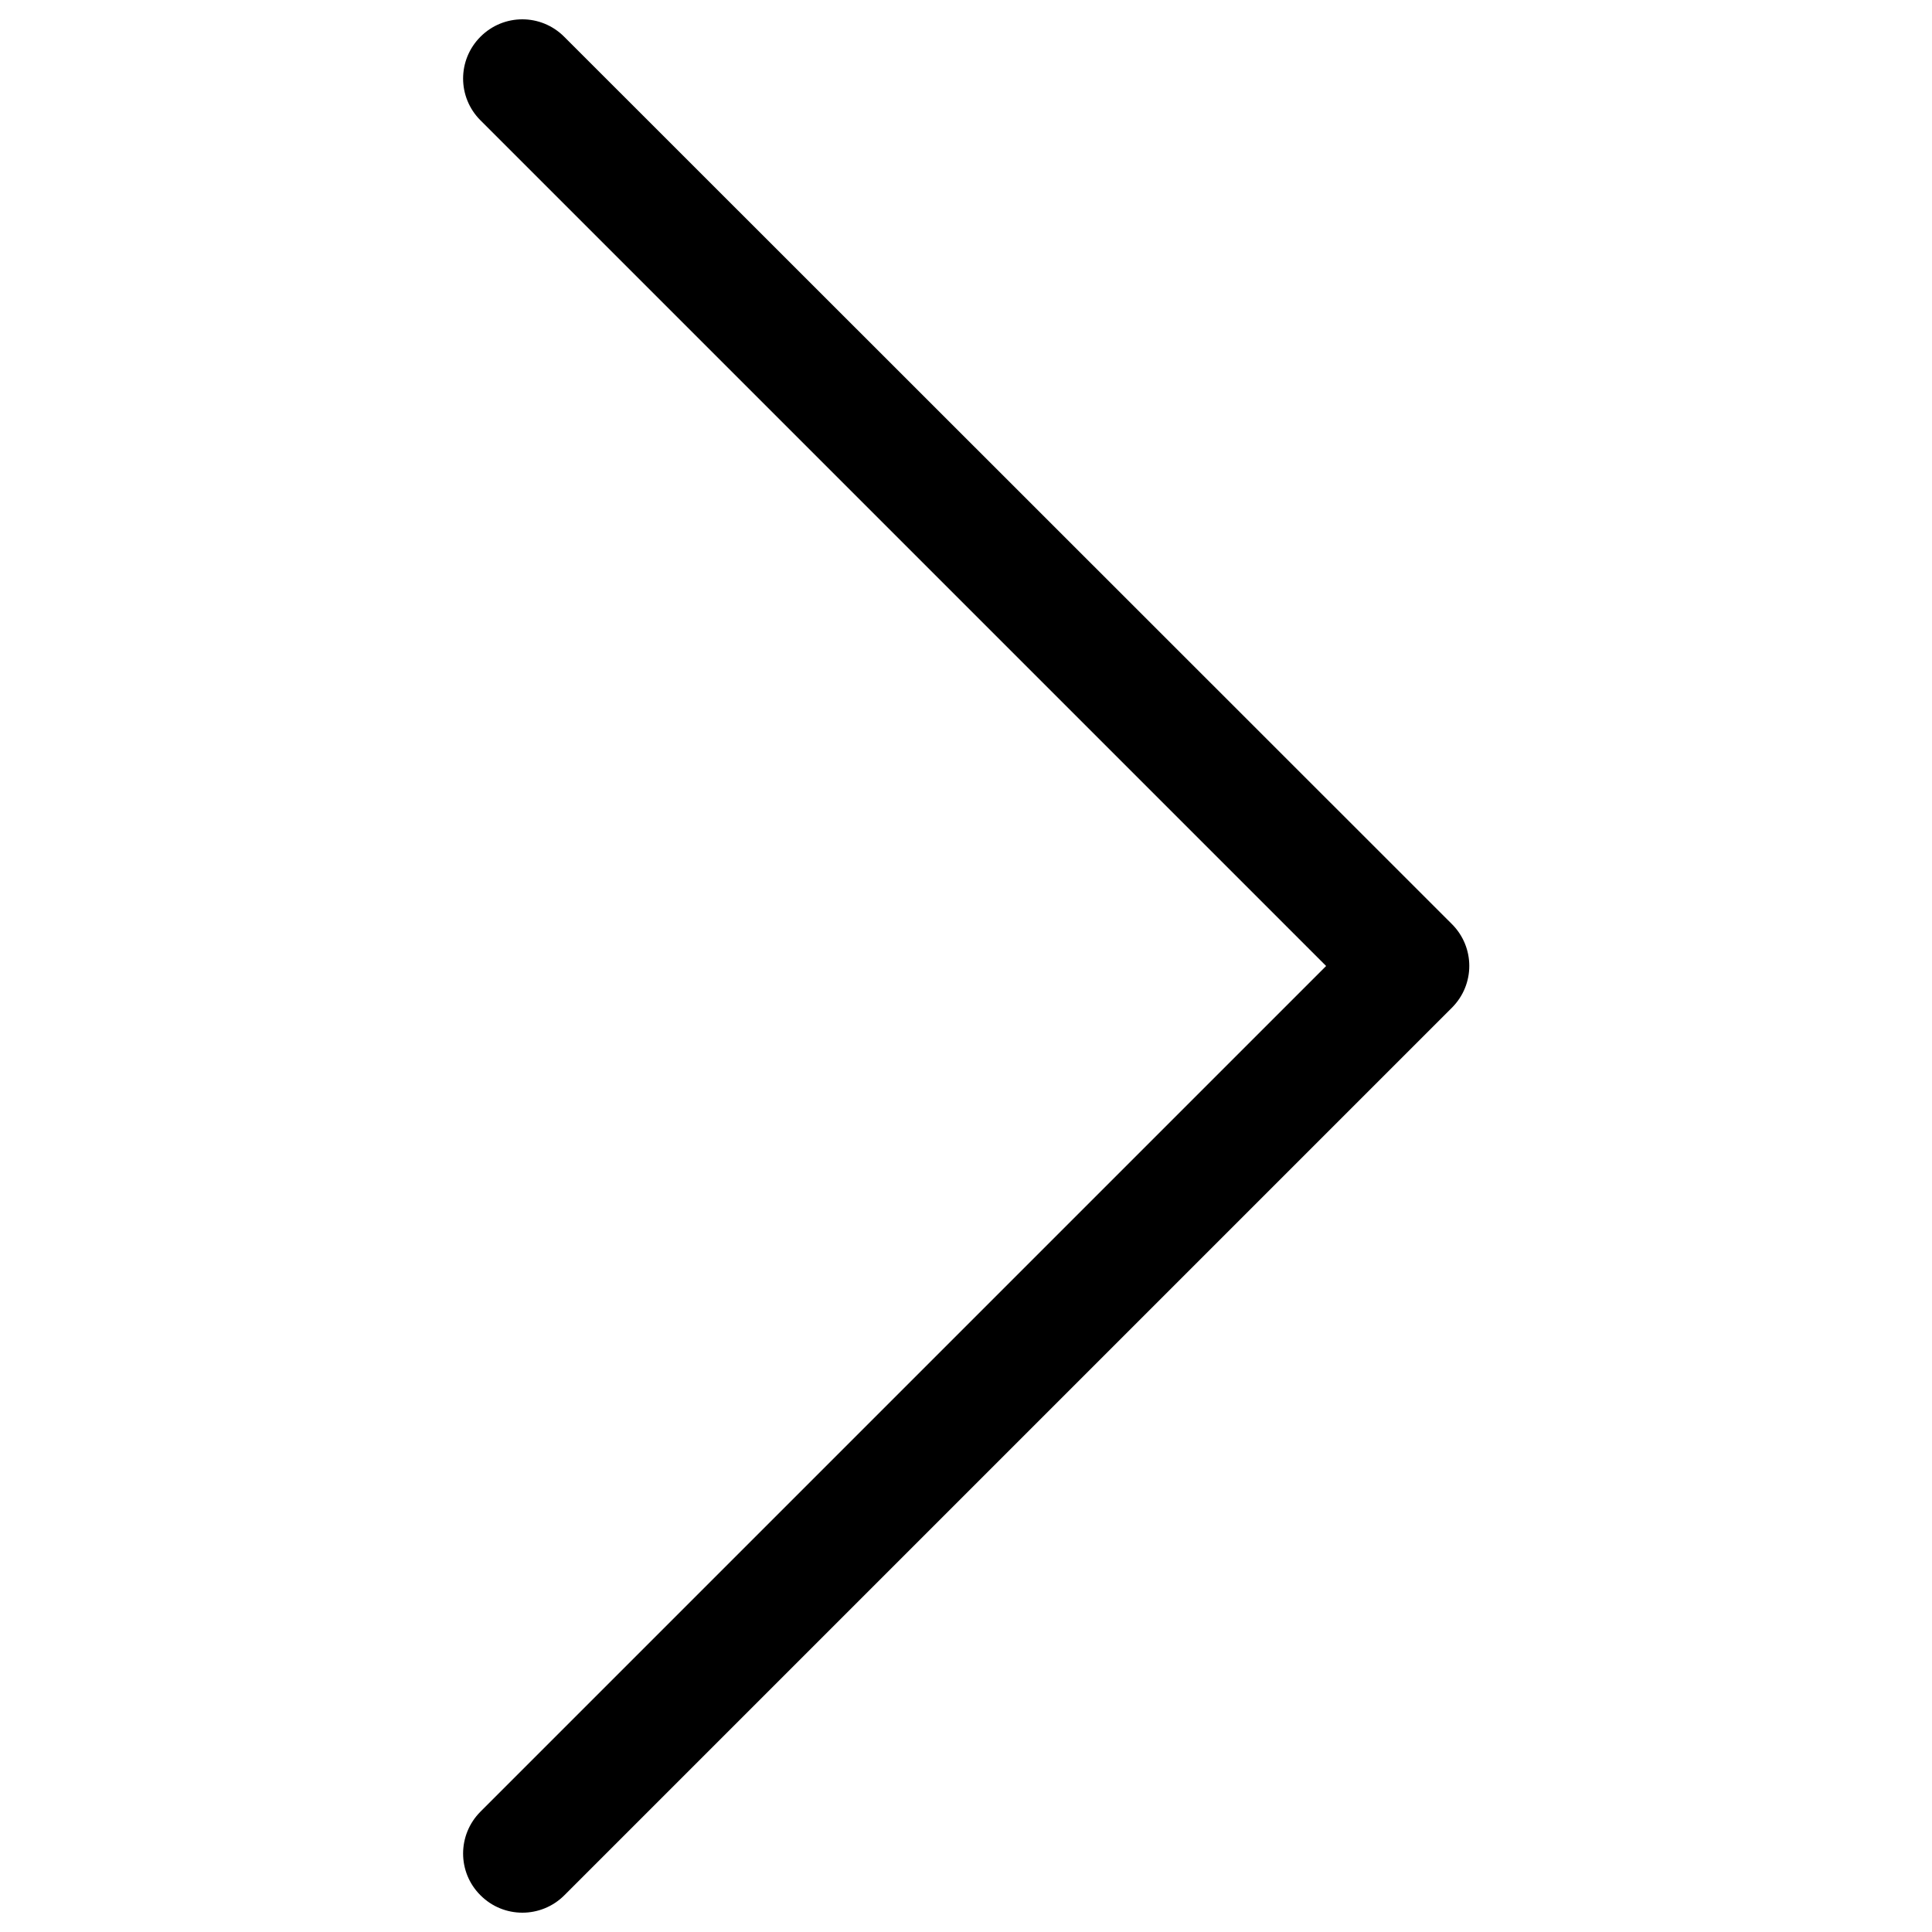 <?xml version="1.0" encoding="utf-8"?>
<!-- Svg Vector Icons : http://www.onlinewebfonts.com/icon -->
<!DOCTYPE svg PUBLIC "-//W3C//DTD SVG 1.1//EN" "http://www.w3.org/Graphics/SVG/1.1/DTD/svg11.dtd">
<svg version="1.1" xmlns="http://www.w3.org/2000/svg" xmlns:xlink="http://www.w3.org/1999/xlink" x="0px" y="0px" viewBox="0 0 1000 1000" enable-background="new 0 0 1000 1000" xml:space="preserve">
<g><path d="M372,771.4"/><path d="M248.7,981c6,6,13.8,9,21.7,9c7.8,0,15.7-3,21.7-9l459.4-459.4c12-12,12-31.3,0-43.3L292,19c-12-12-31.3-12-43.3,0s-12,31.3,0,43.3L686.4,500L248.7,937.7C236.7,949.7,236.7,969.1,248.7,981z"/></g>
</svg>